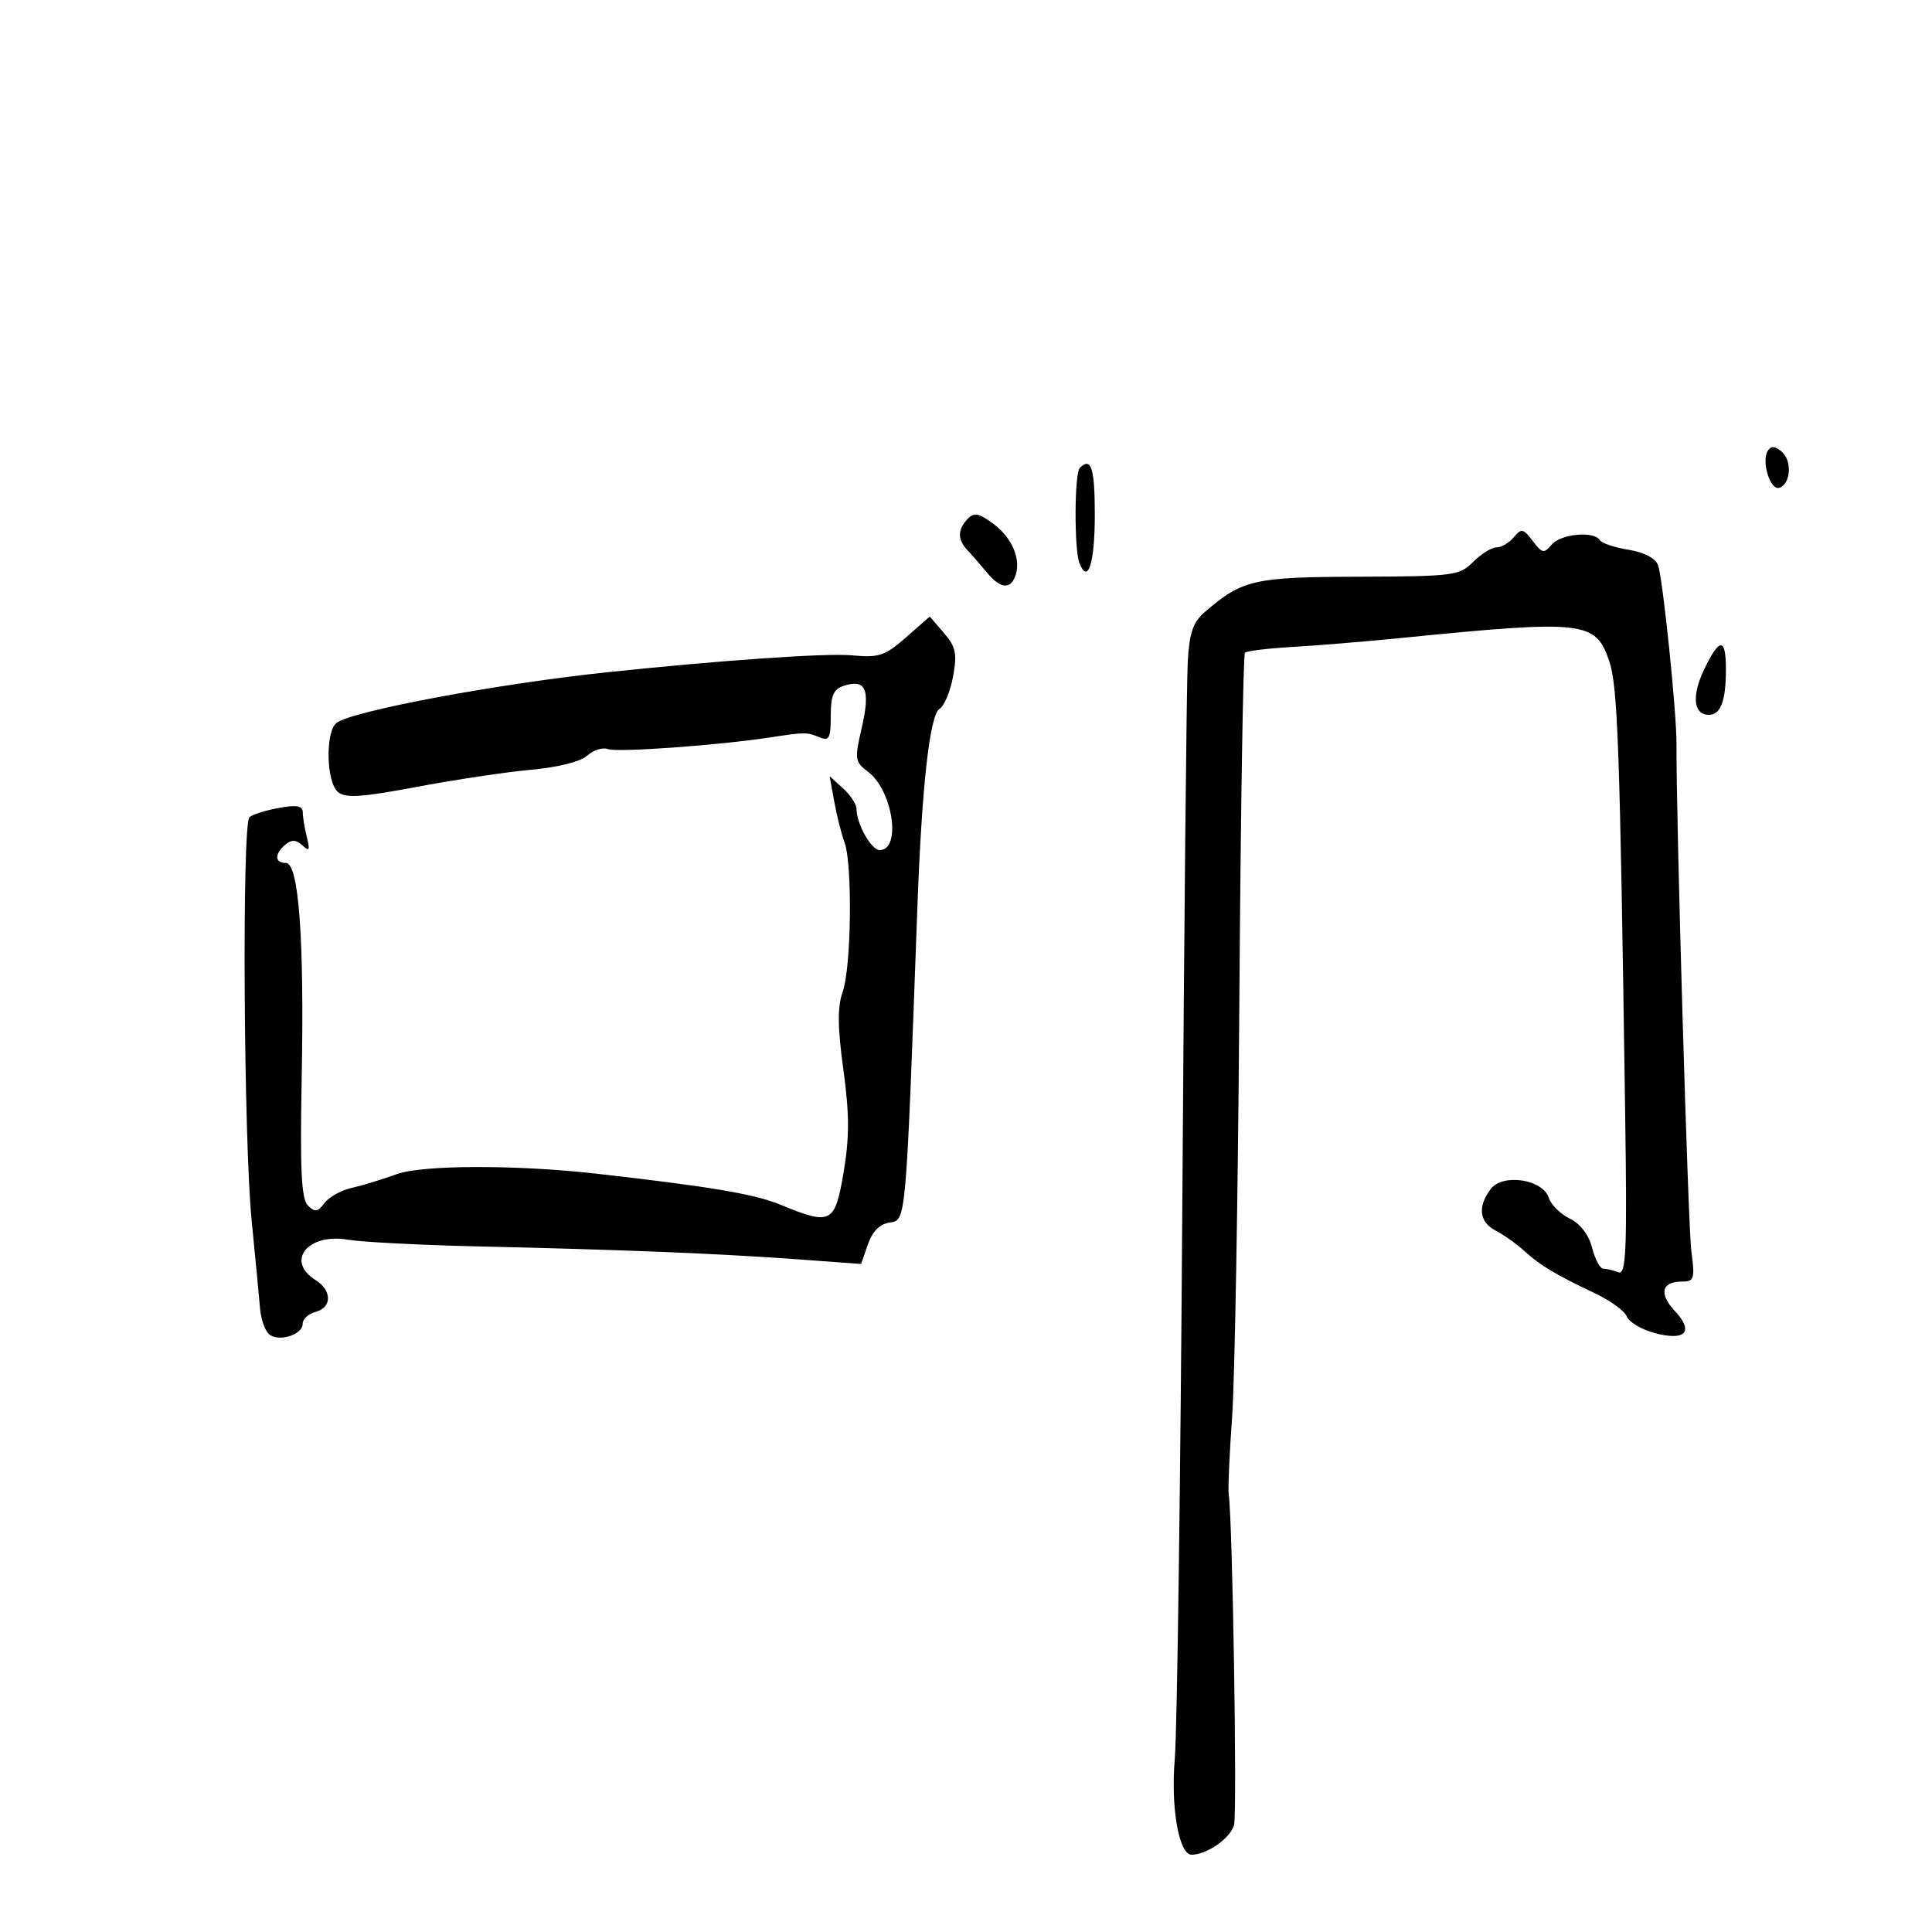 <svg xmlns="http://www.w3.org/2000/svg" width="300" height="300" viewBox="0 0 300 300" version="1.1">
	<path d="M 274.495 70.008 C 273.473 71.662, 274.891 76.202, 276.287 75.743 C 278.086 75.150, 278.313 71.505, 276.637 70.114 C 275.588 69.243, 274.986 69.213, 274.495 70.008 M 167.667 72.667 C 166.834 73.499, 166.785 85.276, 167.605 87.412 C 168.922 90.845, 170 87.483, 170 79.941 C 170 72.645, 169.439 70.895, 167.667 72.667 M 150.231 80.598 C 148.664 82.276, 148.670 83.795, 150.250 85.460 C 150.938 86.184, 152.283 87.727, 153.240 88.888 C 155.288 91.373, 156.837 91.587, 157.639 89.498 C 158.618 86.947, 157.200 83.524, 154.265 81.354 C 151.960 79.650, 151.242 79.516, 150.231 80.598 M 235.065 83.422 C 234.344 84.290, 233.135 85, 232.378 85 C 231.620 85, 229.988 86.013, 228.750 87.250 C 226.615 89.385, 225.706 89.503, 211 89.551 C 194.684 89.604, 192.963 89.997, 187.132 94.986 C 185.253 96.593, 184.696 98.198, 184.433 102.756 C 184.250 105.915, 183.871 143.825, 183.589 187 C 183.308 230.175, 182.782 268.932, 182.420 273.126 C 181.773 280.643, 183.064 288, 185.030 288 C 187.413 288, 191.112 285.401, 191.622 283.368 C 192.123 281.373, 191.391 236.011, 190.793 232 C 190.670 231.175, 190.909 225.775, 191.323 220 C 191.737 214.225, 192.242 185.280, 192.444 155.677 C 192.647 126.075, 193.038 101.629, 193.314 101.352 C 193.590 101.076, 196.895 100.675, 200.658 100.460 C 204.421 100.246, 212 99.621, 217.500 99.072 C 245.932 96.235, 247.743 96.430, 249.852 102.566 C 251.211 106.523, 251.532 115.530, 252.353 172.802 C 252.664 194.510, 252.511 198.026, 251.276 197.552 C 250.484 197.249, 249.436 197, 248.947 197 C 248.458 197, 247.681 195.537, 247.221 193.750 C 246.701 191.729, 245.389 190.017, 243.751 189.224 C 242.303 188.522, 240.841 187.075, 240.503 186.008 C 239.586 183.119, 233.347 182.165, 231.480 184.629 C 229.407 187.367, 229.693 189.771, 232.250 191.090 C 233.488 191.728, 235.496 193.156, 236.713 194.264 C 239.182 196.512, 241.506 197.902, 247.762 200.874 C 250.106 201.987, 252.288 203.587, 252.611 204.429 C 252.935 205.272, 254.828 206.411, 256.819 206.961 C 261.680 208.303, 263.117 206.817, 260.082 203.587 C 257.550 200.892, 258.007 199, 261.188 199 C 263.079 199, 263.203 198.590, 262.628 194.250 C 262.119 190.406, 260.256 126.766, 260.324 115.500 C 260.353 110.619, 258.185 89.646, 257.455 87.743 C 257.043 86.668, 255.266 85.746, 252.869 85.363 C 250.717 85.019, 248.714 84.346, 248.419 83.869 C 247.517 82.410, 242.326 82.902, 240.935 84.578 C 239.759 85.996, 239.461 85.937, 238 84 C 236.539 82.063, 236.241 82.004, 235.065 83.422 M 140.690 98.967 C 137.399 101.857, 136.499 102.154, 132.253 101.757 C 128.327 101.389, 111.740 102.542, 94.098 104.408 C 77.043 106.213, 54.562 110.429, 52.250 112.257 C 50.490 113.648, 50.658 121.471, 52.481 122.984 C 53.662 123.965, 56.141 123.803, 64.731 122.185 C 70.654 121.069, 78.640 119.873, 82.478 119.527 C 86.635 119.152, 90.157 118.263, 91.191 117.328 C 92.145 116.464, 93.584 116.010, 94.388 116.319 C 95.811 116.865, 111.460 115.743, 119.500 114.518 C 125.054 113.672, 125.281 113.671, 127.250 114.488 C 128.748 115.109, 129 114.632, 129 111.174 C 129 107.949, 129.423 107, 131.101 106.468 C 134.446 105.406, 135.169 107.116, 133.829 112.922 C 132.677 117.910, 132.731 118.288, 134.805 119.853 C 138.643 122.748, 140.005 132, 136.593 132 C 135.288 132, 133 127.929, 133 125.608 C 133 124.894, 132.060 123.459, 130.910 122.419 L 128.821 120.528 129.550 124.514 C 129.952 126.706, 130.667 129.542, 131.140 130.815 C 132.383 134.162, 132.197 150.137, 130.870 153.942 C 130.022 156.375, 130.044 159.402, 130.959 166.099 C 131.904 173.008, 131.912 176.591, 130.999 182.008 C 129.648 190.016, 129.064 190.317, 121.185 187.069 C 117.136 185.399, 110.299 184.248, 92.500 182.236 C 80.184 180.844, 65.589 180.882, 61.627 182.316 C 59.357 183.138, 56.178 184.108, 54.562 184.471 C 52.946 184.835, 51.064 185.890, 50.379 186.816 C 49.357 188.199, 48.900 188.268, 47.817 187.200 C 46.796 186.192, 46.578 181.774, 46.846 167.566 C 47.259 145.720, 46.399 134, 44.383 134 C 42.632 134, 42.602 132.575, 44.324 131.146 C 45.293 130.342, 45.999 130.376, 46.960 131.274 C 48.027 132.271, 48.156 132.033, 47.650 130 C 47.307 128.625, 47.021 126.887, 47.014 126.139 C 47.003 125.111, 46.082 124.946, 43.250 125.467 C 41.188 125.846, 39.152 126.491, 38.727 126.901 C 37.561 128.025, 37.832 176.930, 39.074 189.500 C 39.672 195.550, 40.263 201.741, 40.388 203.258 C 40.513 204.775, 41.107 206.507, 41.707 207.107 C 43.074 208.474, 47 207.319, 47 205.549 C 47 204.825, 47.900 203.998, 49 203.710 C 51.572 203.038, 51.572 200.374, 49 198.768 C 44.301 195.834, 47.772 191.448, 53.964 192.494 C 56.183 192.869, 65.311 193.340, 74.249 193.542 C 96.404 194.041, 111.590 194.653, 123.606 195.529 L 133.712 196.266 134.776 193.213 C 135.484 191.182, 136.620 190.050, 138.170 189.830 C 140.708 189.471, 140.655 190.078, 142.446 141 C 143.138 122.051, 144.368 111.008, 145.893 110.066 C 146.625 109.614, 147.570 107.351, 147.993 105.039 C 148.643 101.483, 148.423 100.441, 146.568 98.284 L 144.374 95.733 140.690 98.967 M 264.619 103.950 C 262.646 108.068, 262.955 111, 265.362 111 C 267.191 111, 268 108.827, 268 103.918 C 268 98.959, 267.005 98.969, 264.619 103.950" stroke="none" fill="black" fill-rule="evenodd"/>
</svg>